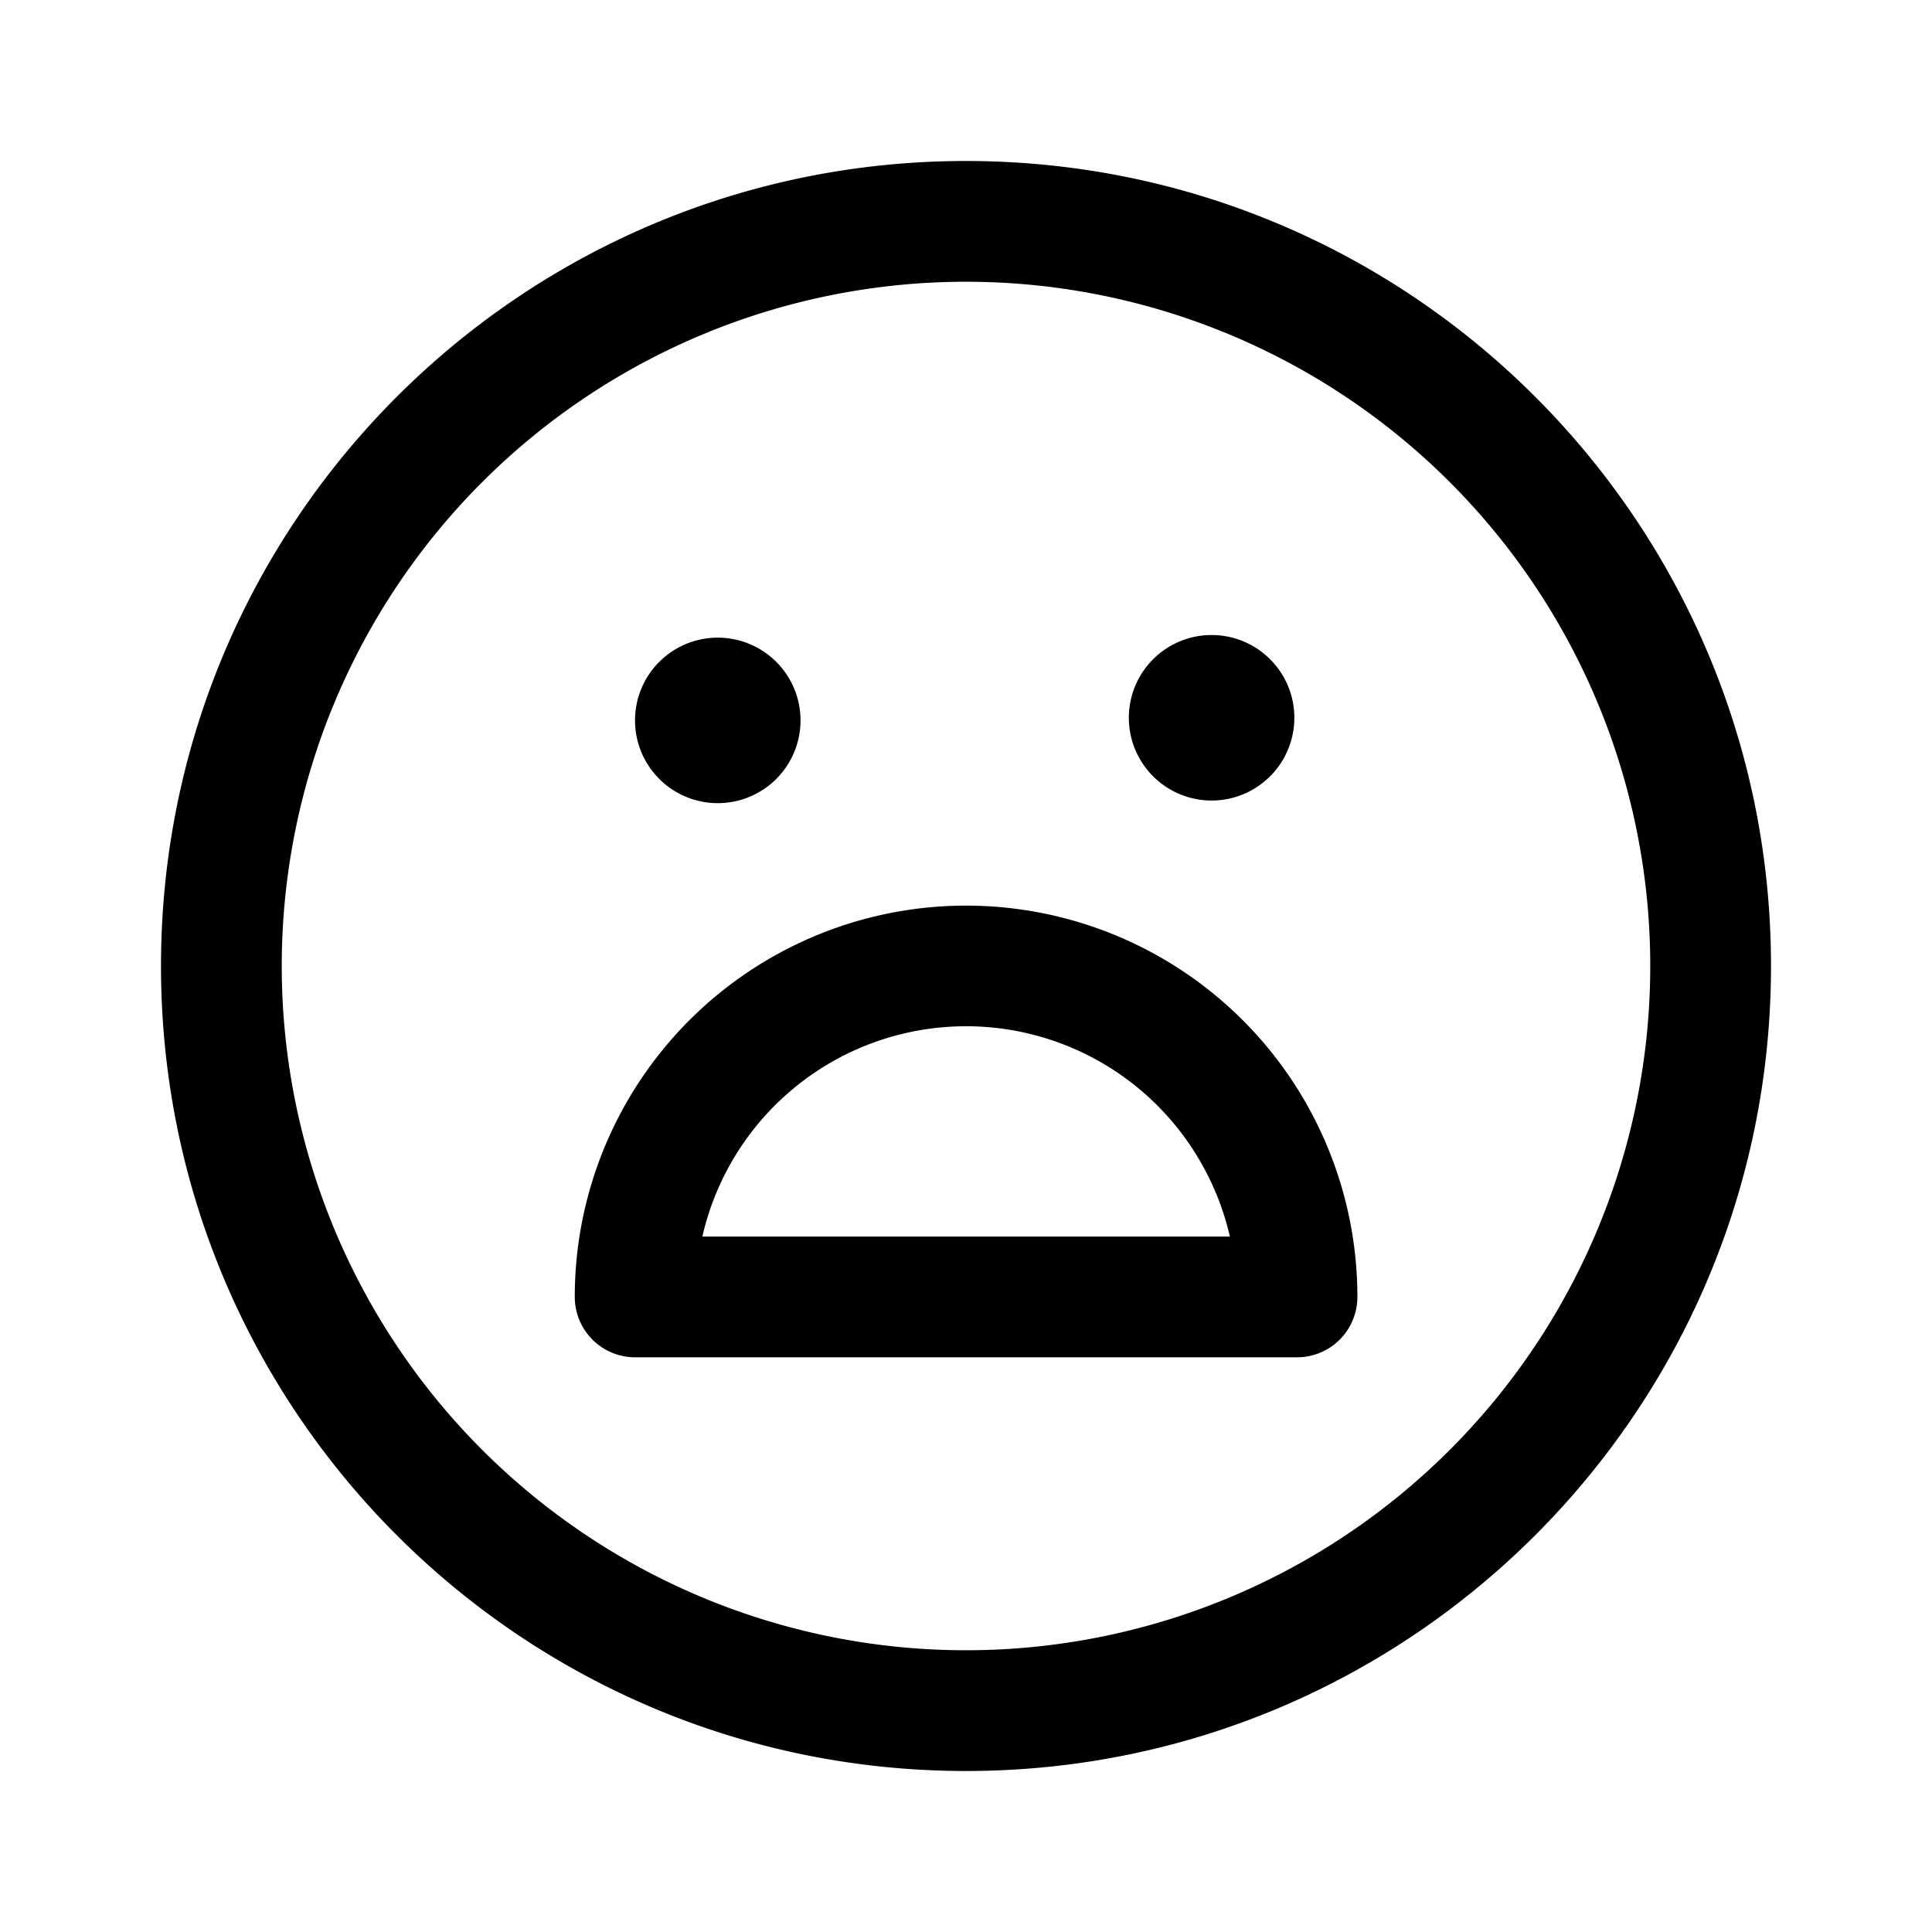 <svg xmlns="http://www.w3.org/2000/svg" width="24" height="24" fill="none" class="persona-icon" viewBox="0 0 24 24"><path fill="currentColor" fill-rule="evenodd" d="M16.111 16.861H7.89a.75.75 0 0 1-.75-.75 4.86 4.86 0 1 1 9.722 0 .75.75 0 0 1-.75.75m-1.006-2.036a3.36 3.36 0 0 0-6.381.536h6.553a3.4 3.4 0 0 0-.171-.536" clip-rule="evenodd"/><path fill="currentColor" d="M9.944 8.917a1.028 1.028 0 1 1-2.055 0 1.028 1.028 0 0 1 2.055 0M15.083 9.944a1.028 1.028 0 1 1 0-2.055 1.028 1.028 0 0 1 0 2.055"/><path fill="currentColor" fill-rule="evenodd" d="M12 2c5.523 0 10 4.477 10 10s-4.477 10-10 10S2 17.523 2 12 6.477 2 12 2M3.5 12a8.5 8.5 0 1 0 17 0 8.5 8.5 0 0 0-17 0" clip-rule="evenodd"/></svg>